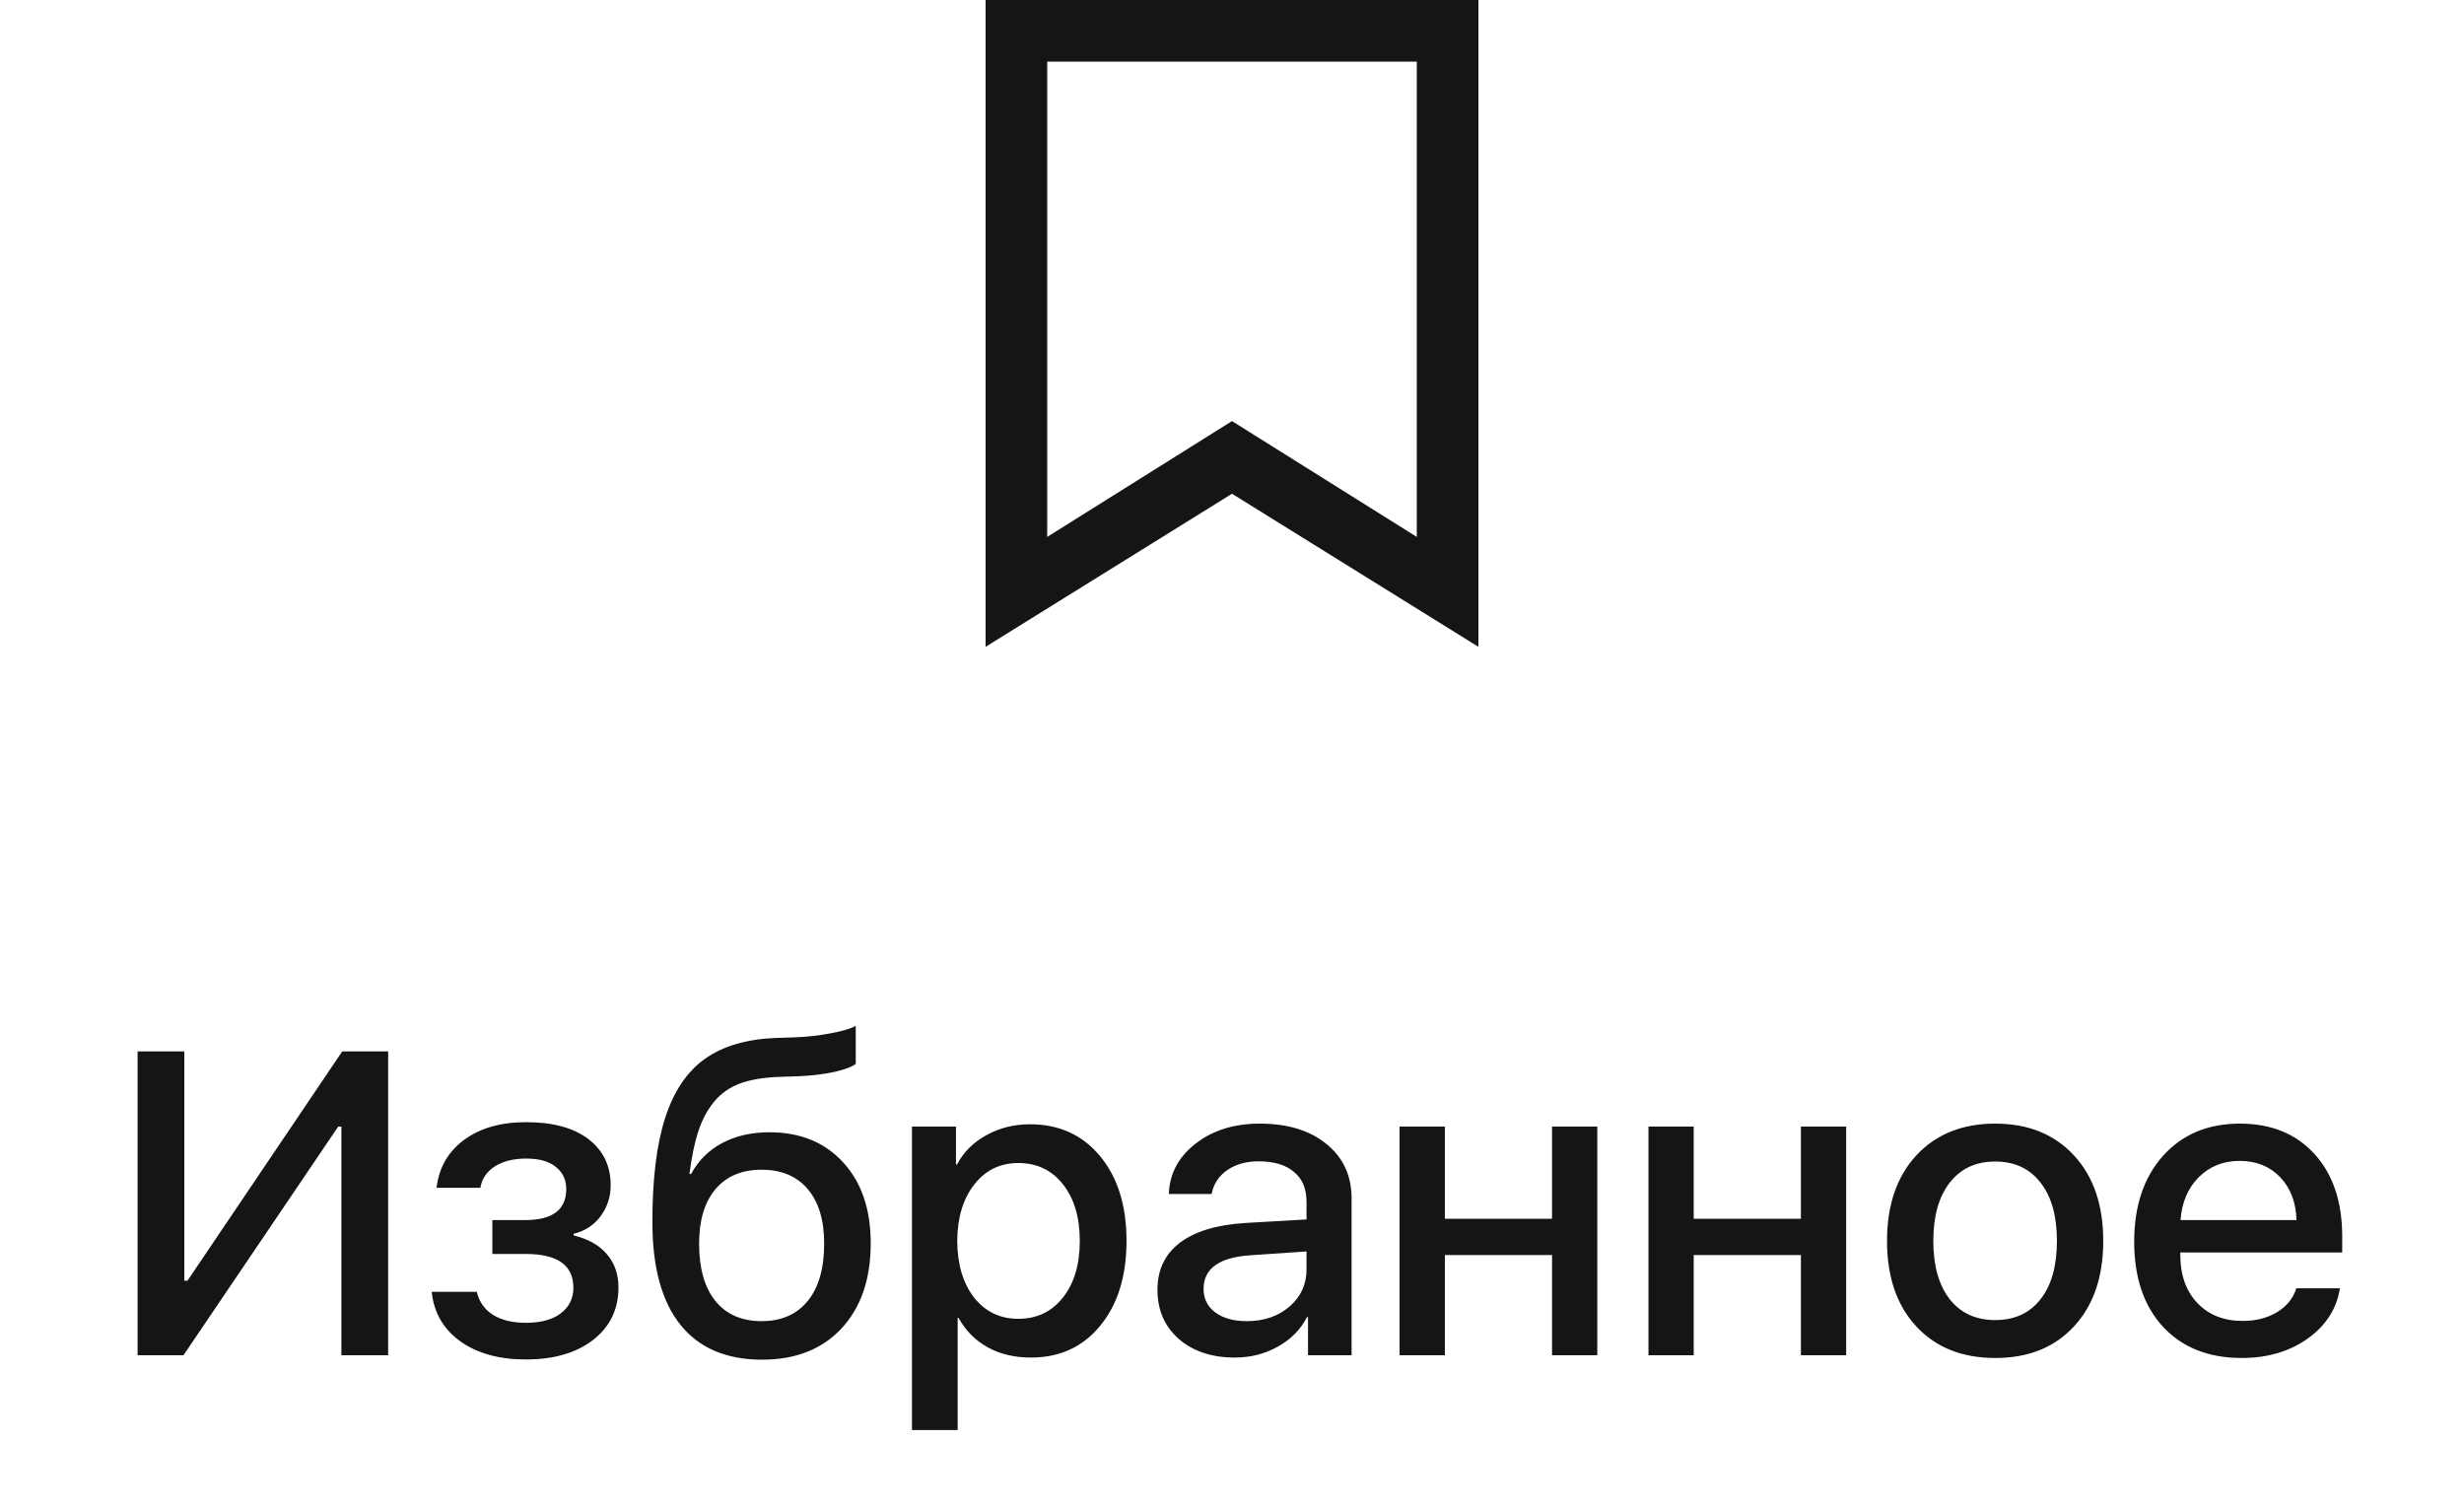<svg width="80" height="49" viewBox="0 0 80 49" fill="none" xmlns="http://www.w3.org/2000/svg">
<path d="M33 0H47C47.265 0 48 2.45273e-05 48 2.45273e-05C48 2.45273e-05 48 0.735 48 1V20.143C48 20.232 48 21 48 21L40 16.03L32 21C32 21 32 20.232 32 20.143V1C32 0.735 32 2.45273e-05 32 2.45273e-05C32 2.45273e-05 32.735 0 33 0ZM46 2H34V17.432L40 13.671L46 17.432V2Z" fill="#151515"/>
<path d="M11.084 44V36.576H10.981L5.957 44H4.467V34.136H5.984V41.58H6.087L11.111 34.136H12.602V44H11.084ZM17.072 44.137C16.206 44.137 15.498 43.941 14.946 43.549C14.395 43.152 14.085 42.617 14.017 41.942H15.479C15.557 42.266 15.732 42.514 16.006 42.688C16.284 42.861 16.639 42.947 17.072 42.947C17.56 42.947 17.938 42.845 18.207 42.64C18.48 42.43 18.617 42.154 18.617 41.812C18.617 41.079 18.102 40.712 17.072 40.712H15.985V39.611H17.052C17.94 39.611 18.385 39.276 18.385 38.606C18.385 38.306 18.273 38.066 18.05 37.889C17.831 37.706 17.51 37.615 17.086 37.615C16.671 37.615 16.332 37.7 16.067 37.868C15.803 38.037 15.646 38.269 15.596 38.565H14.174C14.251 37.909 14.55 37.39 15.069 37.007C15.589 36.624 16.259 36.433 17.079 36.433C17.954 36.433 18.631 36.617 19.109 36.986C19.588 37.355 19.827 37.852 19.827 38.477C19.827 38.855 19.718 39.192 19.499 39.488C19.28 39.78 18.989 39.969 18.624 40.056V40.11C19.098 40.224 19.458 40.427 19.704 40.719C19.955 41.01 20.08 41.37 20.08 41.799C20.08 42.505 19.807 43.073 19.26 43.501C18.713 43.925 17.984 44.137 17.072 44.137ZM24.742 44.144C23.58 44.144 22.696 43.765 22.09 43.009C21.484 42.252 21.181 41.14 21.181 39.673C21.181 38.274 21.32 37.146 21.598 36.289C21.876 35.428 22.306 34.79 22.89 34.375C23.473 33.96 24.243 33.735 25.2 33.698L25.843 33.678C26.235 33.66 26.611 33.616 26.971 33.548C27.335 33.48 27.606 33.4 27.784 33.309V34.539C27.679 34.63 27.451 34.717 27.101 34.799C26.75 34.876 26.358 34.924 25.925 34.942L25.289 34.963C24.788 34.981 24.369 35.052 24.031 35.175C23.694 35.298 23.414 35.494 23.19 35.763C22.972 36.027 22.801 36.344 22.678 36.713C22.555 37.082 22.457 37.549 22.384 38.114H22.439C22.675 37.677 23.013 37.342 23.45 37.109C23.888 36.877 24.398 36.761 24.981 36.761C25.984 36.761 26.782 37.087 27.374 37.738C27.971 38.385 28.27 39.26 28.27 40.363C28.27 41.53 27.953 42.453 27.319 43.132C26.69 43.806 25.831 44.144 24.742 44.144ZM24.729 42.893C25.371 42.893 25.87 42.674 26.226 42.236C26.581 41.799 26.759 41.179 26.759 40.377C26.759 39.616 26.581 39.026 26.226 38.606C25.87 38.187 25.371 37.977 24.729 37.977C24.086 37.977 23.587 38.187 23.231 38.606C22.876 39.026 22.698 39.616 22.698 40.377C22.698 41.179 22.874 41.799 23.225 42.236C23.58 42.674 24.081 42.893 24.729 42.893ZM33.438 36.501C34.385 36.501 35.144 36.845 35.714 37.533C36.288 38.221 36.575 39.14 36.575 40.288C36.575 41.432 36.29 42.35 35.721 43.043C35.156 43.731 34.406 44.075 33.472 44.075C32.938 44.075 32.469 43.964 32.063 43.74C31.658 43.512 31.343 43.193 31.12 42.783H31.093V46.427H29.609V36.576H31.038V37.807H31.072C31.282 37.406 31.599 37.089 32.023 36.856C32.451 36.62 32.922 36.501 33.438 36.501ZM33.062 42.817C33.663 42.817 34.146 42.587 34.511 42.127C34.875 41.667 35.058 41.054 35.058 40.288C35.058 39.523 34.875 38.91 34.511 38.449C34.146 37.989 33.663 37.759 33.062 37.759C32.474 37.759 31.997 37.991 31.633 38.456C31.268 38.921 31.084 39.532 31.079 40.288C31.084 41.049 31.266 41.662 31.626 42.127C31.991 42.587 32.469 42.817 33.062 42.817ZM40.485 42.893C41.037 42.893 41.497 42.735 41.866 42.421C42.235 42.102 42.42 41.699 42.42 41.211V40.63L40.615 40.753C39.59 40.817 39.077 41.181 39.077 41.847C39.077 42.166 39.205 42.421 39.46 42.612C39.715 42.799 40.057 42.893 40.485 42.893ZM40.089 44.075C39.346 44.075 38.742 43.875 38.277 43.474C37.812 43.068 37.58 42.535 37.58 41.874C37.58 41.227 37.822 40.719 38.305 40.35C38.792 39.98 39.496 39.766 40.417 39.707L42.42 39.591V39.017C42.42 38.593 42.283 38.269 42.01 38.046C41.741 37.818 41.358 37.704 40.861 37.704C40.46 37.704 40.121 37.8 39.843 37.991C39.569 38.183 39.401 38.44 39.337 38.764H37.949C37.972 38.107 38.261 37.563 38.817 37.13C39.373 36.697 40.068 36.48 40.902 36.48C41.809 36.48 42.532 36.702 43.069 37.144C43.612 37.586 43.883 38.173 43.883 38.907V44H42.468V42.763H42.434C42.228 43.164 41.914 43.483 41.49 43.72C41.066 43.957 40.599 44.075 40.089 44.075ZM50.391 44V40.746H46.911V44H45.441V36.576H46.911V39.57H50.391V36.576H51.86V44H50.391ZM58.471 44V40.746H54.991V44H53.522V36.576H54.991V39.57H58.471V36.576H59.94V44H58.471ZM67.337 43.063C66.708 43.747 65.856 44.089 64.78 44.089C63.705 44.089 62.85 43.747 62.217 43.063C61.583 42.38 61.267 41.455 61.267 40.288C61.267 39.126 61.583 38.201 62.217 37.513C62.855 36.825 63.709 36.48 64.78 36.48C65.851 36.48 66.704 36.825 67.337 37.513C67.97 38.196 68.287 39.121 68.287 40.288C68.287 41.455 67.97 42.38 67.337 43.063ZM63.304 42.182C63.659 42.633 64.151 42.858 64.78 42.858C65.409 42.858 65.899 42.633 66.25 42.182C66.606 41.73 66.783 41.099 66.783 40.288C66.783 39.477 66.606 38.846 66.25 38.395C65.899 37.939 65.409 37.711 64.78 37.711C64.151 37.711 63.659 37.939 63.304 38.395C62.948 38.85 62.77 39.481 62.77 40.288C62.77 41.095 62.948 41.726 63.304 42.182ZM72.717 37.69C72.184 37.69 71.739 37.868 71.384 38.224C71.033 38.579 70.837 39.042 70.796 39.611H74.562C74.544 39.033 74.367 38.568 74.029 38.217C73.692 37.866 73.255 37.69 72.717 37.69ZM74.556 41.826H75.971C75.866 42.492 75.517 43.036 74.925 43.46C74.332 43.879 73.619 44.089 72.785 44.089C71.71 44.089 70.857 43.752 70.228 43.077C69.604 42.398 69.292 41.477 69.292 40.315C69.292 39.153 69.604 38.224 70.228 37.526C70.853 36.829 71.685 36.48 72.724 36.48C73.745 36.48 74.553 36.811 75.15 37.472C75.747 38.128 76.046 39.019 76.046 40.145V40.664H70.789V40.753C70.789 41.395 70.974 41.913 71.343 42.305C71.712 42.692 72.202 42.886 72.812 42.886C73.245 42.886 73.619 42.79 73.934 42.599C74.248 42.407 74.455 42.15 74.556 41.826Z" fill="#151515"/>
</svg>
